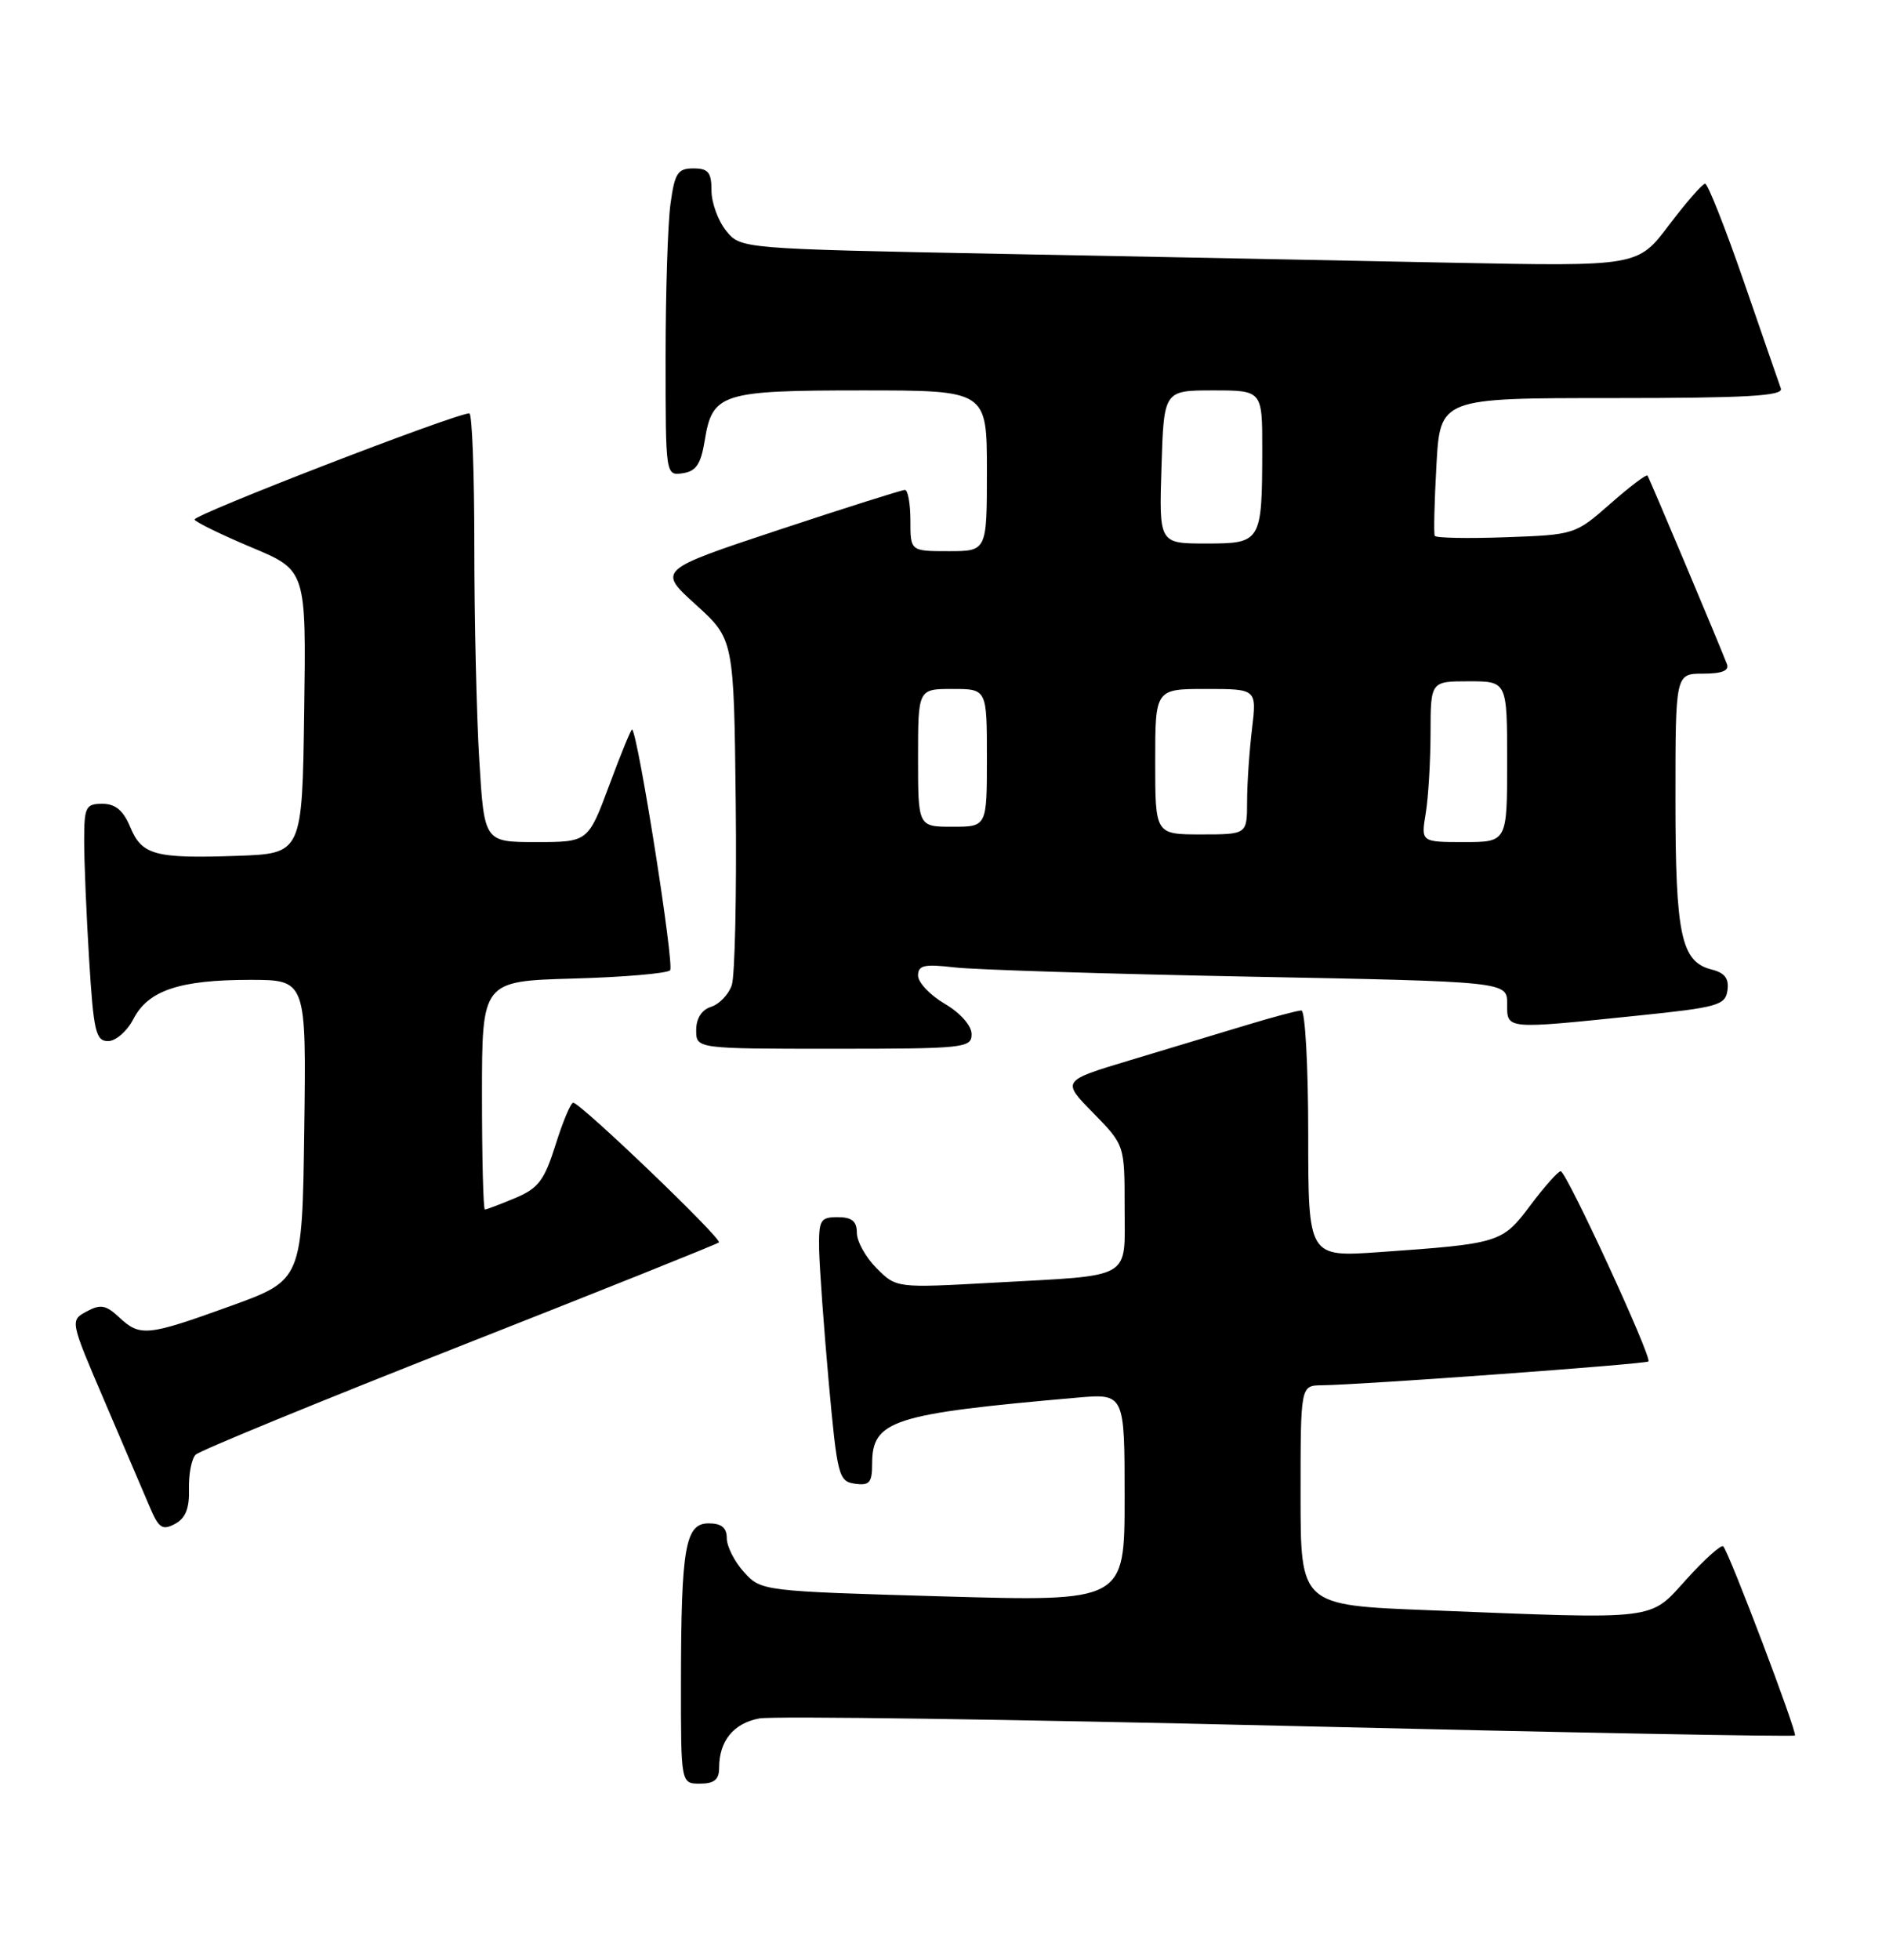 <?xml version="1.0" encoding="UTF-8" standalone="no"?>
<!DOCTYPE svg PUBLIC "-//W3C//DTD SVG 1.1//EN" "http://www.w3.org/Graphics/SVG/1.1/DTD/svg11.dtd" >
<svg xmlns="http://www.w3.org/2000/svg" xmlns:xlink="http://www.w3.org/1999/xlink" version="1.1" viewBox="0 0 246 256">
 <g >
 <path fill="currentColor"
d=" M 94.00 230.93 C 94.00 227.42 95.88 225.11 99.26 224.48 C 101.04 224.15 132.15 224.59 168.40 225.46 C 204.64 226.33 234.44 226.89 234.62 226.71 C 234.96 226.37 226.06 202.90 225.25 202.00 C 225.01 201.72 222.86 203.64 220.49 206.25 C 215.50 211.75 217.15 211.55 186.66 210.34 C 170.00 209.69 170.00 209.69 170.00 195.34 C 170.00 181.00 170.00 181.00 172.75 180.96 C 178.06 180.90 215.14 178.19 215.47 177.85 C 215.97 177.33 204.74 153.00 204.00 153.00 C 203.66 153.00 201.88 155.00 200.05 157.44 C 196.35 162.37 196.06 162.46 180.25 163.57 C 171.00 164.21 171.00 164.21 171.00 148.11 C 171.00 139.25 170.60 132.00 170.11 132.00 C 169.61 132.00 166.35 132.87 162.86 133.93 C 159.36 134.99 152.51 137.06 147.64 138.52 C 138.77 141.19 138.77 141.19 142.89 145.38 C 147.00 149.58 147.00 149.58 147.00 157.68 C 147.00 167.30 148.31 166.54 129.84 167.56 C 117.17 168.26 117.17 168.26 114.59 165.68 C 113.16 164.25 112.00 162.17 112.00 161.05 C 112.00 159.53 111.35 159.00 109.50 159.00 C 107.21 159.00 107.01 159.36 107.07 163.25 C 107.12 165.59 107.68 173.35 108.32 180.50 C 109.44 192.81 109.62 193.52 111.75 193.82 C 113.64 194.09 114.00 193.68 114.00 191.22 C 114.00 185.54 116.64 184.69 140.75 182.58 C 147.00 182.03 147.00 182.03 147.00 195.63 C 147.00 209.22 147.00 209.22 123.25 208.54 C 99.63 207.86 99.49 207.84 97.25 205.37 C 96.01 204.01 95.00 202.01 95.00 200.94 C 95.00 199.57 94.31 199.00 92.63 199.00 C 89.57 199.00 89.03 202.09 89.01 219.75 C 89.00 233.00 89.00 233.00 91.50 233.00 C 93.36 233.00 94.00 232.47 94.00 230.93 Z  M 24.70 194.52 C 24.65 192.58 25.04 190.56 25.57 190.03 C 26.10 189.50 41.60 183.14 60.02 175.89 C 78.43 168.65 93.71 162.53 93.97 162.30 C 94.46 161.87 75.95 144.13 74.93 144.05 C 74.62 144.02 73.58 146.48 72.63 149.51 C 71.15 154.21 70.37 155.24 67.32 156.51 C 65.36 157.33 63.59 158.00 63.38 158.00 C 63.17 158.00 63.00 151.29 63.00 143.08 C 63.00 128.17 63.00 128.17 74.92 127.83 C 81.48 127.65 87.18 127.16 87.59 126.75 C 88.18 126.15 83.44 96.11 82.63 95.29 C 82.51 95.18 81.17 98.44 79.65 102.54 C 76.87 110.00 76.87 110.00 70.09 110.00 C 63.30 110.00 63.30 110.00 62.65 99.34 C 62.29 93.48 62.00 80.88 62.00 71.34 C 62.00 61.80 61.71 54.00 61.35 54.00 C 59.52 54.00 25.08 67.31 25.43 67.88 C 25.65 68.25 29.03 69.89 32.93 71.53 C 40.03 74.50 40.03 74.50 39.76 93.00 C 39.50 111.50 39.50 111.50 31.00 111.80 C 20.22 112.17 18.54 111.71 17.01 108.01 C 16.11 105.86 15.08 105.00 13.38 105.00 C 11.20 105.00 11.00 105.41 11.00 109.84 C 11.00 112.51 11.29 119.48 11.65 125.34 C 12.23 134.75 12.52 136.00 14.13 136.00 C 15.13 136.00 16.62 134.70 17.44 133.11 C 19.37 129.38 23.48 128.00 32.67 128.00 C 40.04 128.00 40.04 128.00 39.77 147.61 C 39.50 167.22 39.50 167.22 30.13 170.61 C 19.22 174.55 18.32 174.64 15.56 172.07 C 13.85 170.47 13.13 170.34 11.32 171.32 C 9.15 172.50 9.15 172.50 13.65 183.00 C 16.13 188.78 18.78 194.99 19.55 196.80 C 20.74 199.63 21.22 199.95 22.87 199.07 C 24.26 198.33 24.77 197.04 24.70 194.52 Z  M 127.00 135.10 C 127.00 133.99 125.55 132.34 123.50 131.13 C 121.57 130.00 120.00 128.34 120.00 127.44 C 120.00 126.09 120.80 125.91 124.75 126.37 C 127.36 126.68 144.69 127.22 163.25 127.58 C 197.00 128.23 197.00 128.23 197.00 131.12 C 197.00 134.50 196.65 134.47 214.00 132.68 C 224.53 131.60 225.53 131.32 225.80 129.37 C 226.02 127.83 225.45 127.08 223.73 126.65 C 219.74 125.64 219.00 122.19 219.00 104.45 C 219.00 88.00 219.00 88.00 222.61 88.00 C 225.08 88.00 226.06 87.61 225.73 86.75 C 224.67 84.00 215.60 62.48 215.35 62.13 C 215.21 61.92 213.01 63.58 210.48 65.81 C 205.91 69.83 205.80 69.86 196.84 70.18 C 191.87 70.36 187.68 70.28 187.54 70.00 C 187.39 69.72 187.49 65.56 187.76 60.75 C 188.25 52.00 188.25 52.00 210.73 52.00 C 228.29 52.00 233.12 51.73 232.78 50.75 C 232.53 50.06 230.35 43.76 227.93 36.75 C 225.50 29.74 223.23 24.00 222.88 24.00 C 222.53 24.00 220.41 26.43 218.16 29.40 C 214.08 34.80 214.08 34.80 189.79 34.32 C 176.43 34.05 150.05 33.53 131.16 33.17 C 96.82 32.50 96.82 32.50 94.91 30.14 C 93.86 28.84 93.00 26.48 93.00 24.89 C 93.00 22.52 92.58 22.00 90.64 22.00 C 88.58 22.00 88.19 22.61 87.64 26.64 C 87.29 29.19 87.00 38.22 87.00 46.71 C 87.00 62.11 87.00 62.14 89.24 61.82 C 90.98 61.57 91.61 60.64 92.11 57.58 C 93.11 51.37 94.27 51.00 112.69 51.00 C 129.00 51.00 129.00 51.00 129.00 61.50 C 129.00 72.00 129.00 72.00 124.00 72.00 C 119.00 72.00 119.00 72.00 119.00 68.00 C 119.00 65.80 118.68 64.00 118.28 64.00 C 117.89 64.00 110.45 66.35 101.76 69.23 C 85.96 74.47 85.96 74.47 90.94 78.98 C 95.93 83.50 95.93 83.50 96.17 105.00 C 96.30 116.83 96.06 127.49 95.65 128.70 C 95.24 129.91 94.02 131.18 92.95 131.52 C 91.72 131.91 91.00 133.03 91.00 134.57 C 91.00 137.00 91.00 137.00 109.00 137.00 C 126.02 137.00 127.00 136.90 127.00 135.10 Z  M 186.36 106.25 C 186.70 104.19 186.98 99.46 186.99 95.75 C 187.00 89.00 187.00 89.00 192.00 89.00 C 197.00 89.00 197.00 89.00 197.00 99.50 C 197.00 110.00 197.00 110.00 191.37 110.00 C 185.74 110.00 185.74 110.00 186.36 106.25 Z  M 151.00 99.50 C 151.00 90.00 151.00 90.00 157.64 90.00 C 164.28 90.00 164.28 90.00 163.65 95.25 C 163.30 98.14 163.01 102.41 163.01 104.75 C 163.00 109.00 163.00 109.00 157.00 109.00 C 151.00 109.00 151.00 109.00 151.00 99.50 Z  M 120.00 99.00 C 120.00 90.00 120.00 90.00 124.50 90.00 C 129.00 90.00 129.00 90.00 129.00 99.00 C 129.00 108.00 129.00 108.00 124.50 108.00 C 120.00 108.00 120.00 108.00 120.00 99.00 Z  M 151.82 61.00 C 152.13 51.00 152.13 51.00 158.57 51.00 C 165.00 51.00 165.00 51.00 164.99 58.75 C 164.97 70.85 164.87 71.00 157.63 71.00 C 151.50 71.00 151.50 71.00 151.82 61.00 Z "/>
</g>
</svg>